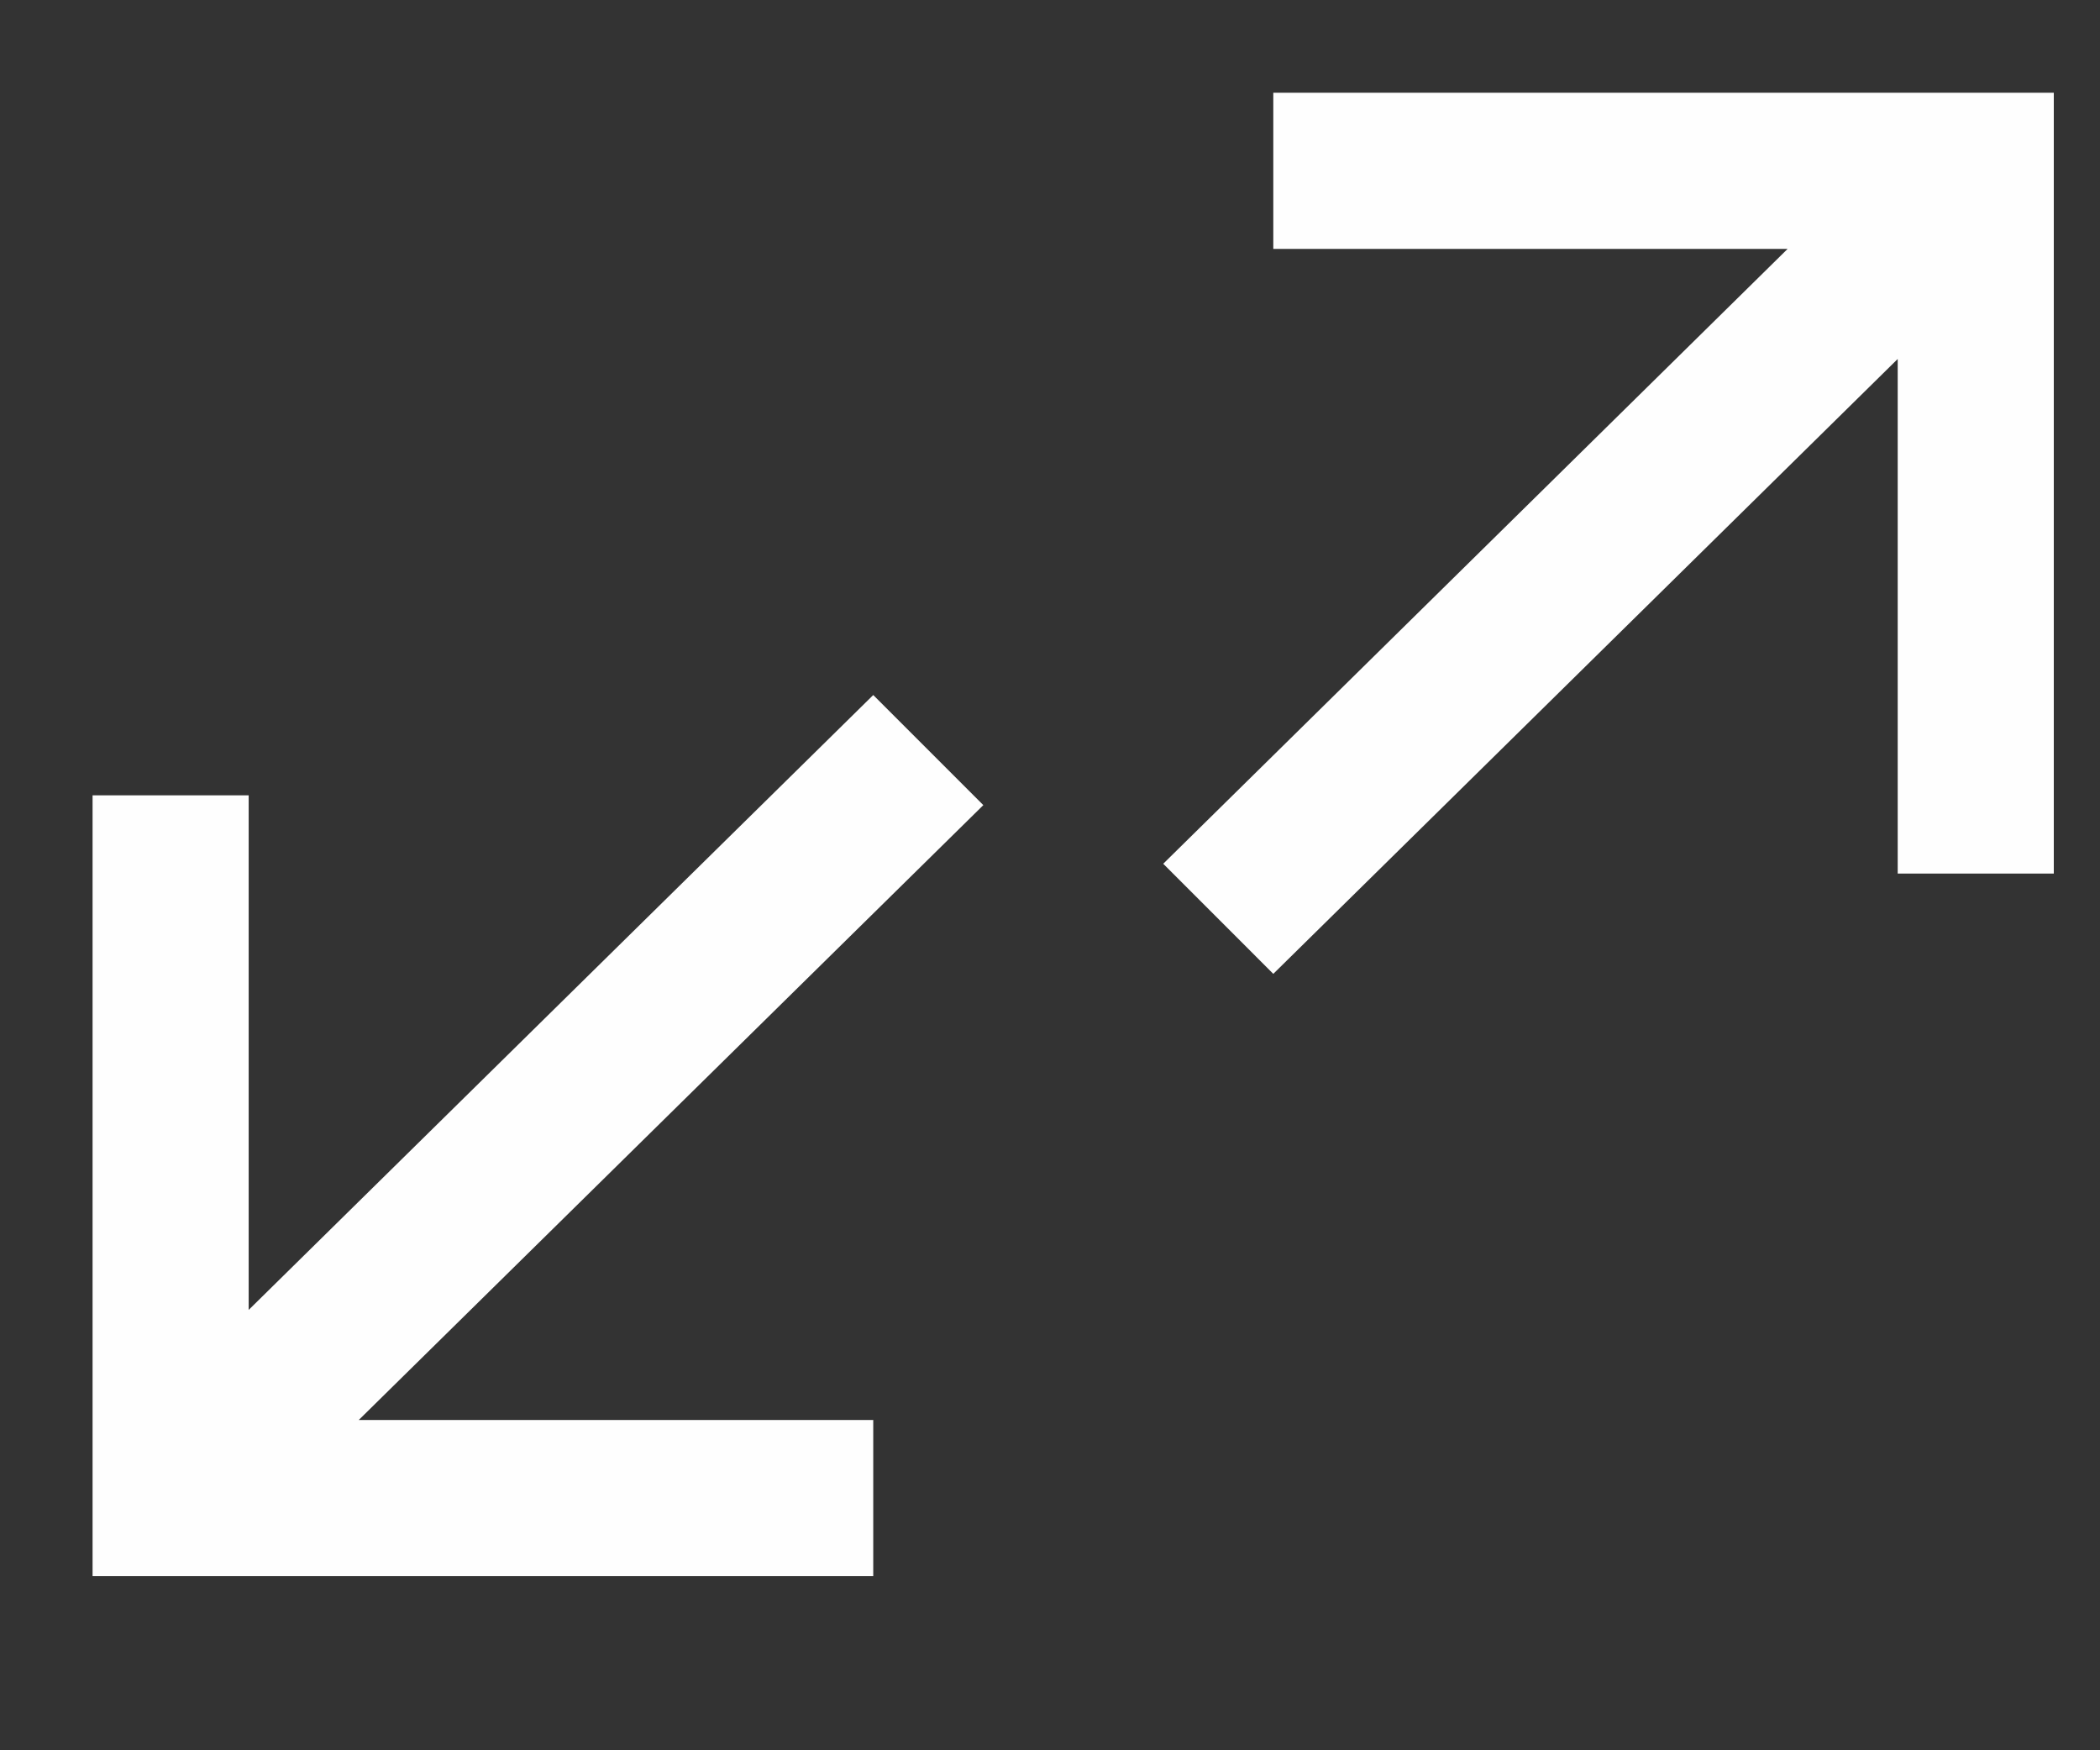 <svg width="12" height="10" viewBox="0 0 12 10" fill="none" xmlns="http://www.w3.org/2000/svg">
<rect x="0" y="0" width="12" height="10" fill="#333333" stroke="none"/>
<path d="M5.619 4.6L4.99 3.971L1.421 7.484V4.544H0.529V9.005H4.99V8.113H2.05L5.619 4.6Z" fill="#FEFEFE"/>
<path d="M6.647 4.935L7.276 5.564L10.844 2.051V4.991H11.736L11.736 0.53L7.276 0.53L7.276 1.422L10.215 1.422L6.647 4.935Z" fill="#FEFEFE"/>
</svg>
